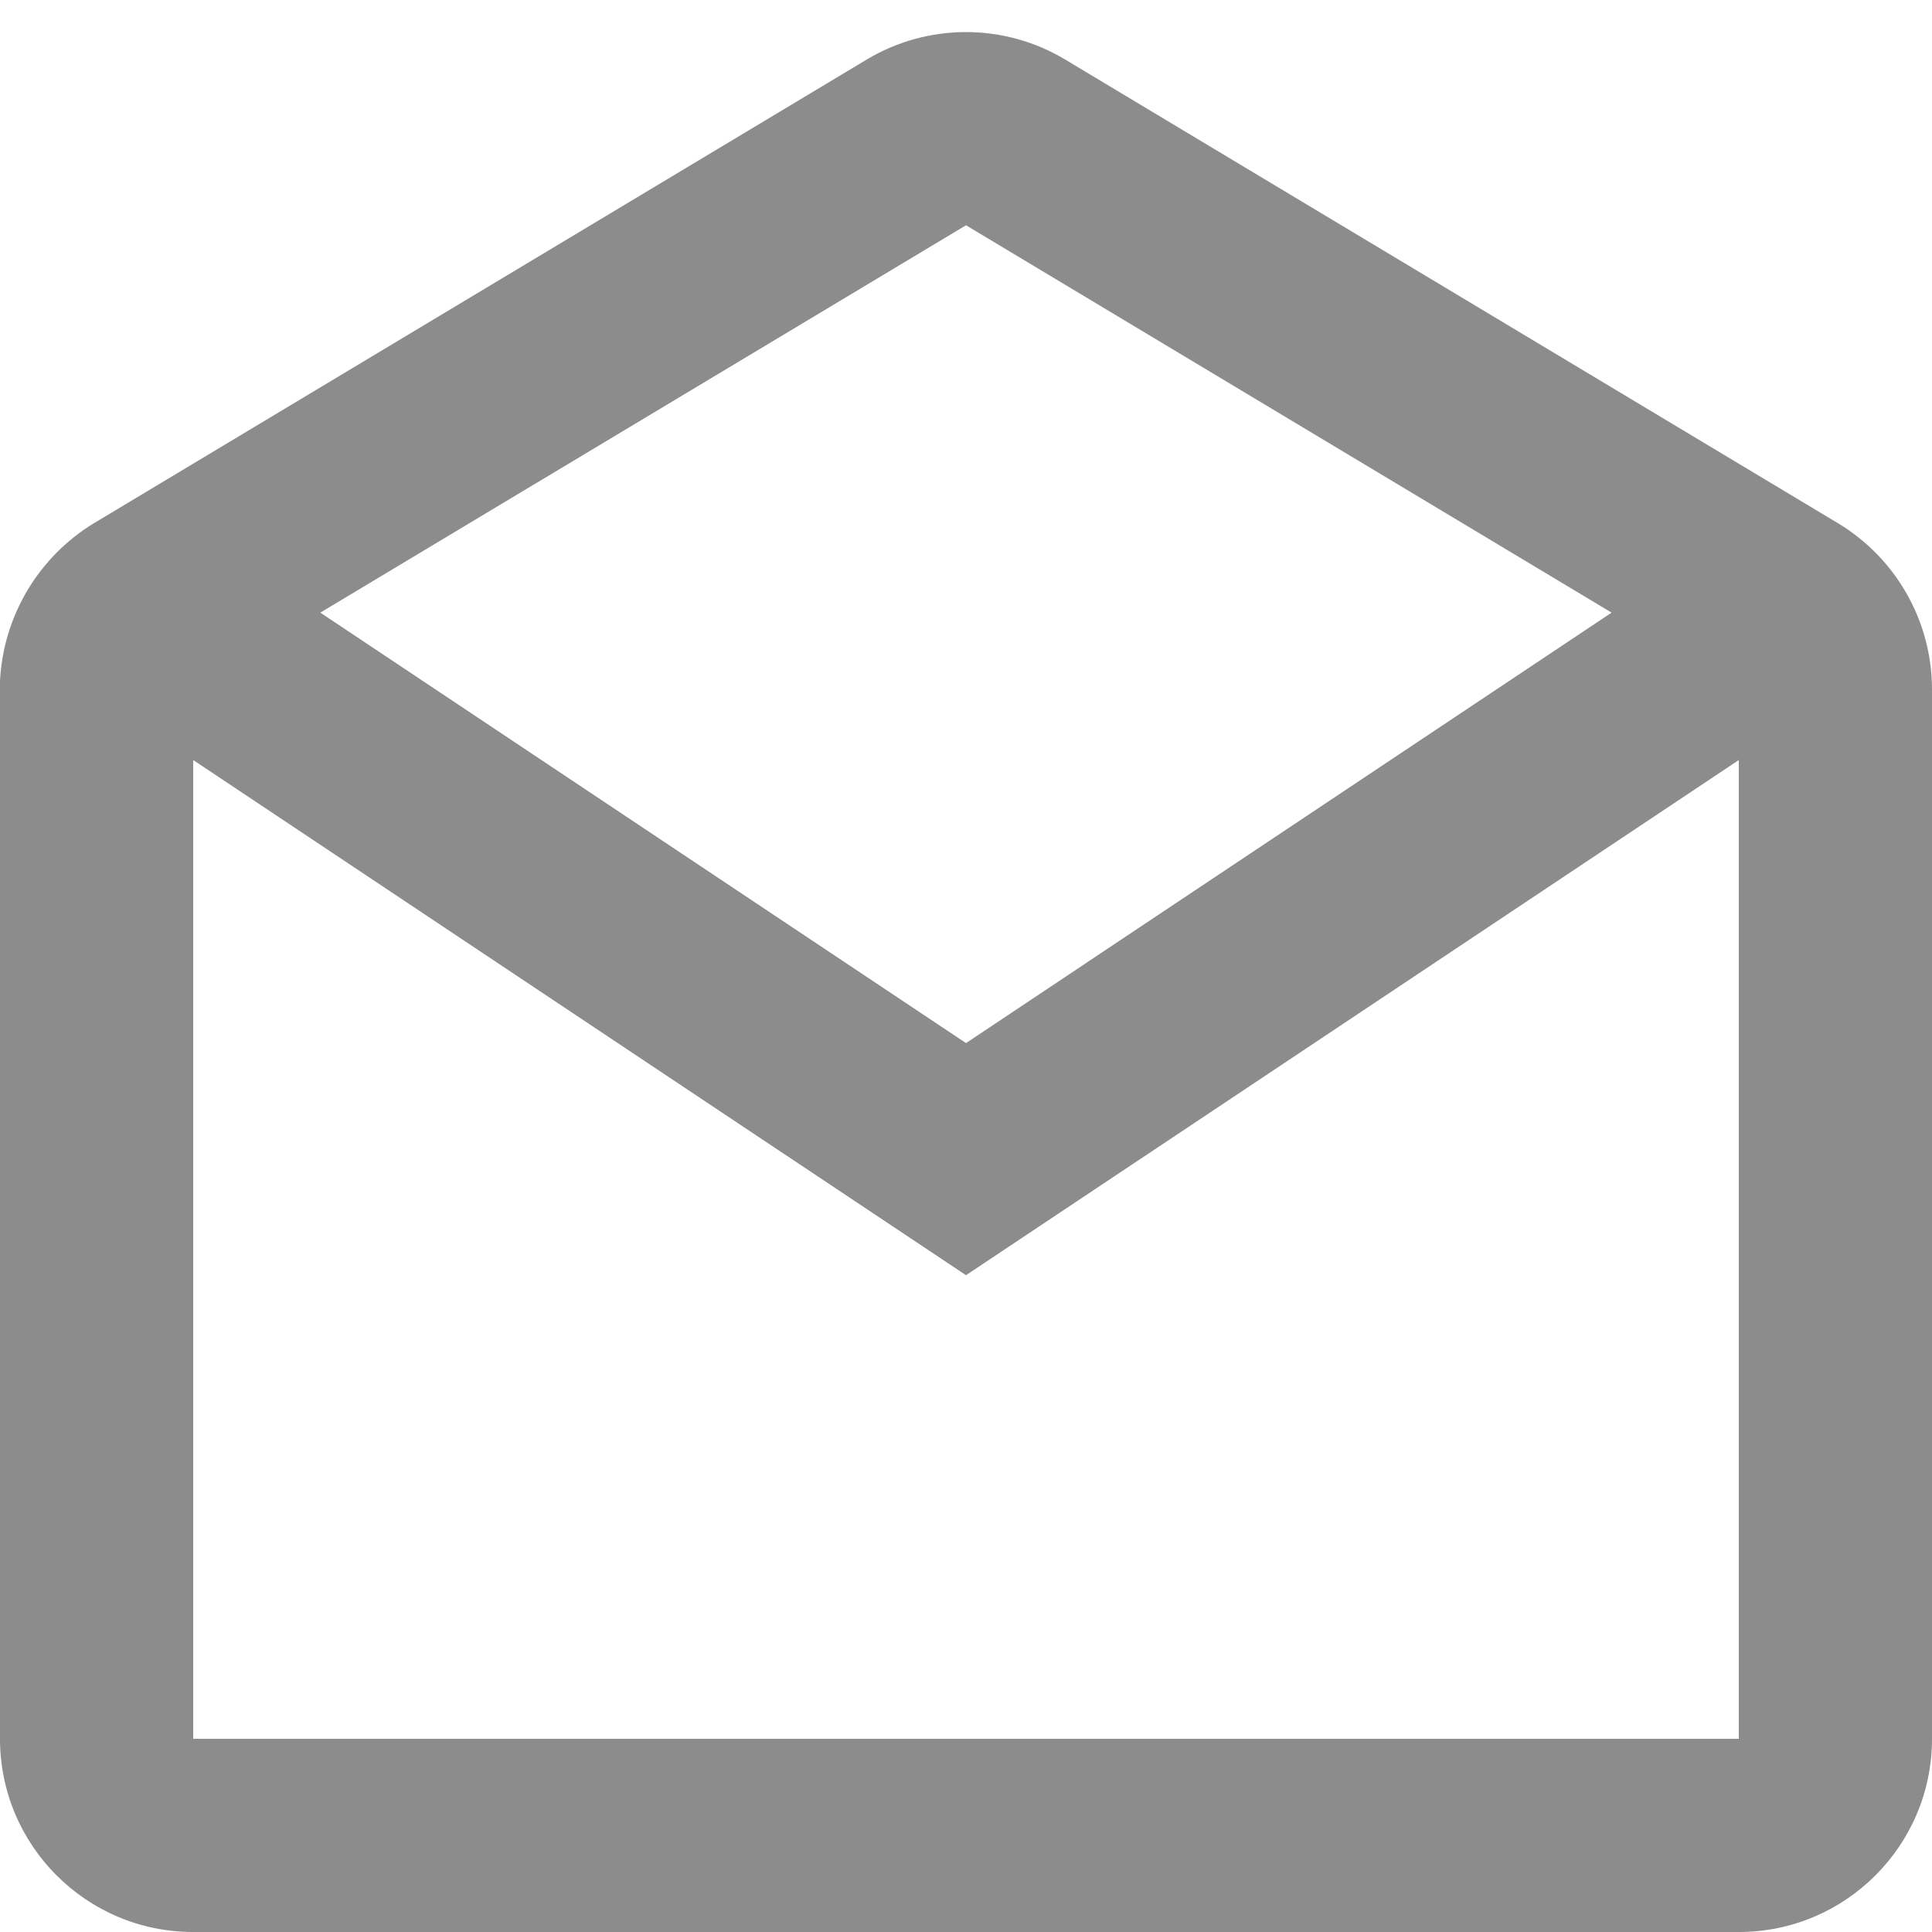 <svg width="20" height="20" viewBox="0 0 20 20" fill="none" xmlns="http://www.w3.org/2000/svg">
<path d="M18 20H2C0.895 20 0 19.104 0 18V7.049C0.034 6.378 0.397 5.767 0.971 5.417L8.971 0.617C9.604 0.237 10.395 0.237 11.028 0.617L19.028 5.417C19.629 5.78 19.998 6.43 20 7.132V18C20 19.104 19.105 20 18 20ZM2 7.868V18H18V7.868L10 13.201L2 7.868ZM10 2.332L3.316 6.342L10 10.798L16.683 6.342L10 2.332Z" fill="#8C8C8C"/>
</svg>
